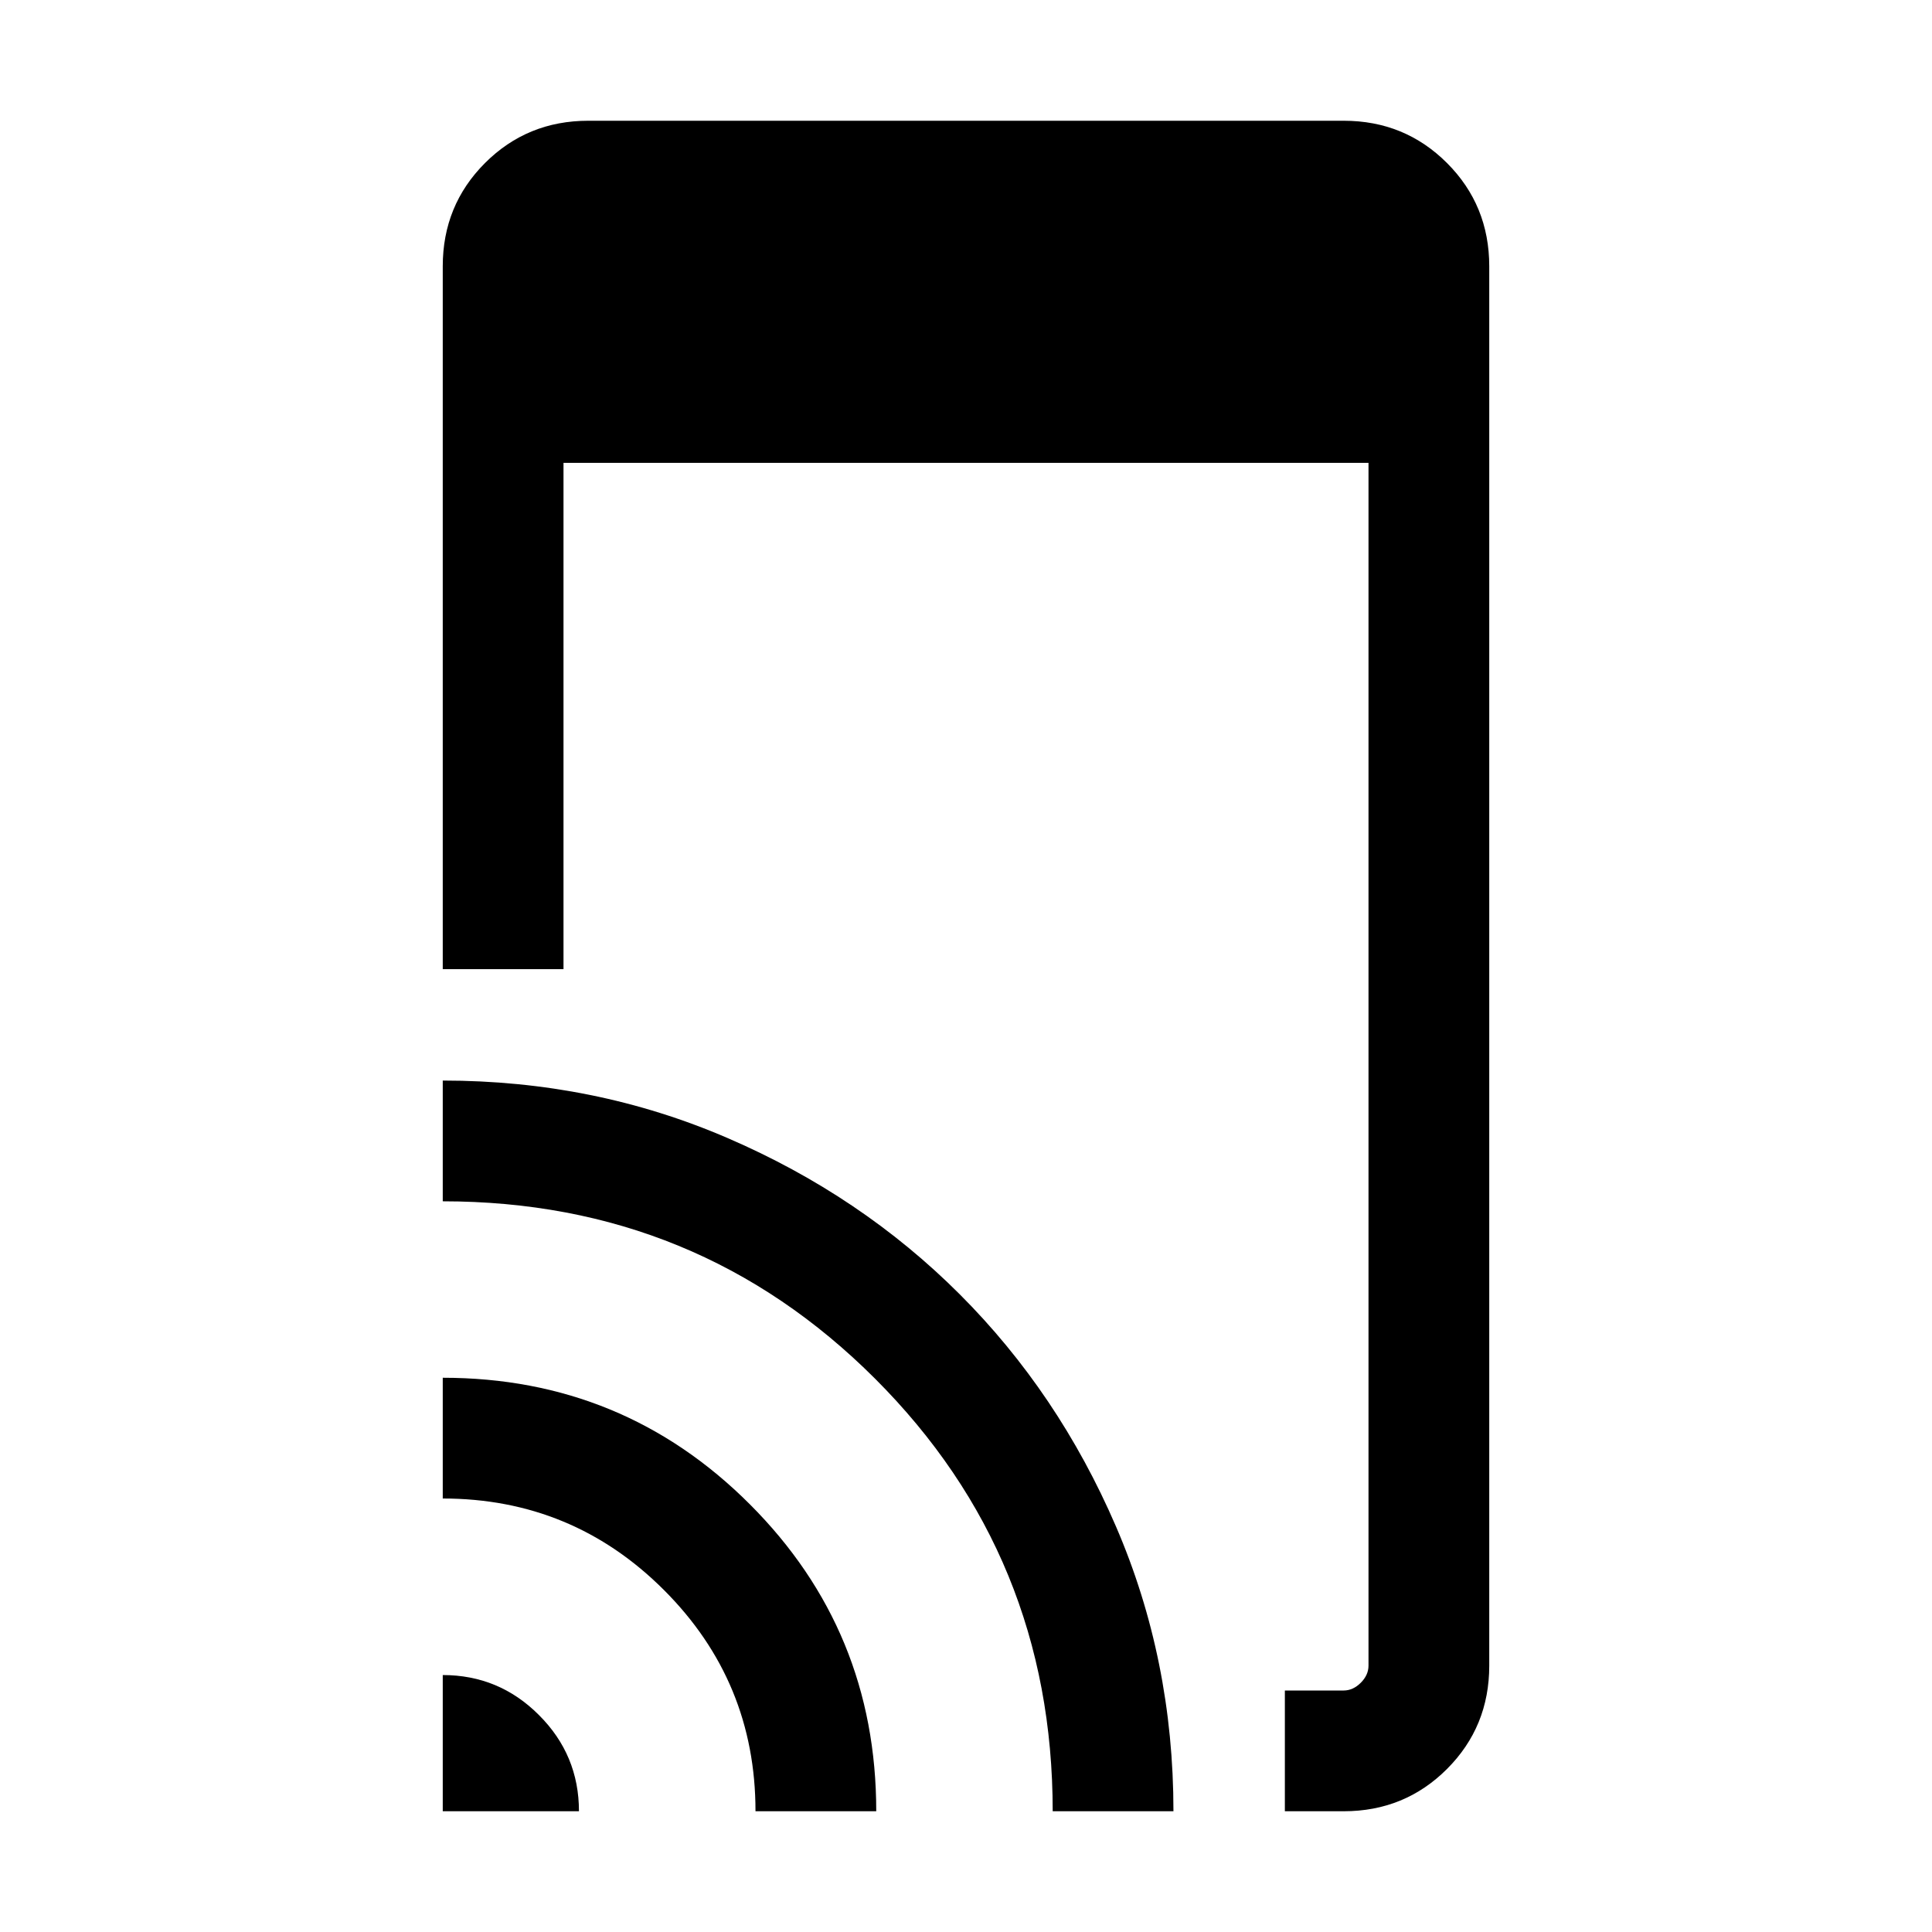 <svg aria-hidden="true" focusable="false" width="24" height="24" viewBox="0 0 24 24"  xmlns="http://www.w3.org/2000/svg">
<path d="M15.961 22.5V21H16.692C16.769 21 16.84 20.968 16.904 20.904C16.968 20.84 17 20.769 17 20.692V5.75H7V12.039H5.5V3.308C5.5 2.803 5.675 2.375 6.025 2.025C6.375 1.675 6.803 1.5 7.308 1.5H16.692C17.197 1.5 17.625 1.675 17.975 2.025C18.325 2.375 18.5 2.803 18.5 3.308V20.692C18.5 21.197 18.325 21.625 17.975 21.975C17.625 22.325 17.197 22.5 16.692 22.5L15.961 22.5Z" />
<path d="M5.5 20.808V22.5H7.192C7.192 22.035 7.027 21.636 6.695 21.305C6.364 20.973 5.965 20.808 5.5 20.808Z" />
<path d="M8.248 19.752C9.006 20.51 9.385 21.426 9.385 22.5L10.885 22.5C10.885 21.004 10.361 19.733 9.314 18.686C8.267 17.639 6.996 17.115 5.5 17.115V18.615C6.574 18.615 7.49 18.994 8.248 19.752Z" />
<path d="M10.872 17.128C12.342 18.598 13.077 20.388 13.077 22.5L14.577 22.5C14.577 21.244 14.339 20.064 13.862 18.96C13.386 17.856 12.739 16.895 11.922 16.078C11.105 15.261 10.144 14.614 9.04 14.138C7.936 13.661 6.756 13.423 5.5 13.423V14.923C7.612 14.923 9.402 15.658 10.872 17.128Z" />
</svg>

